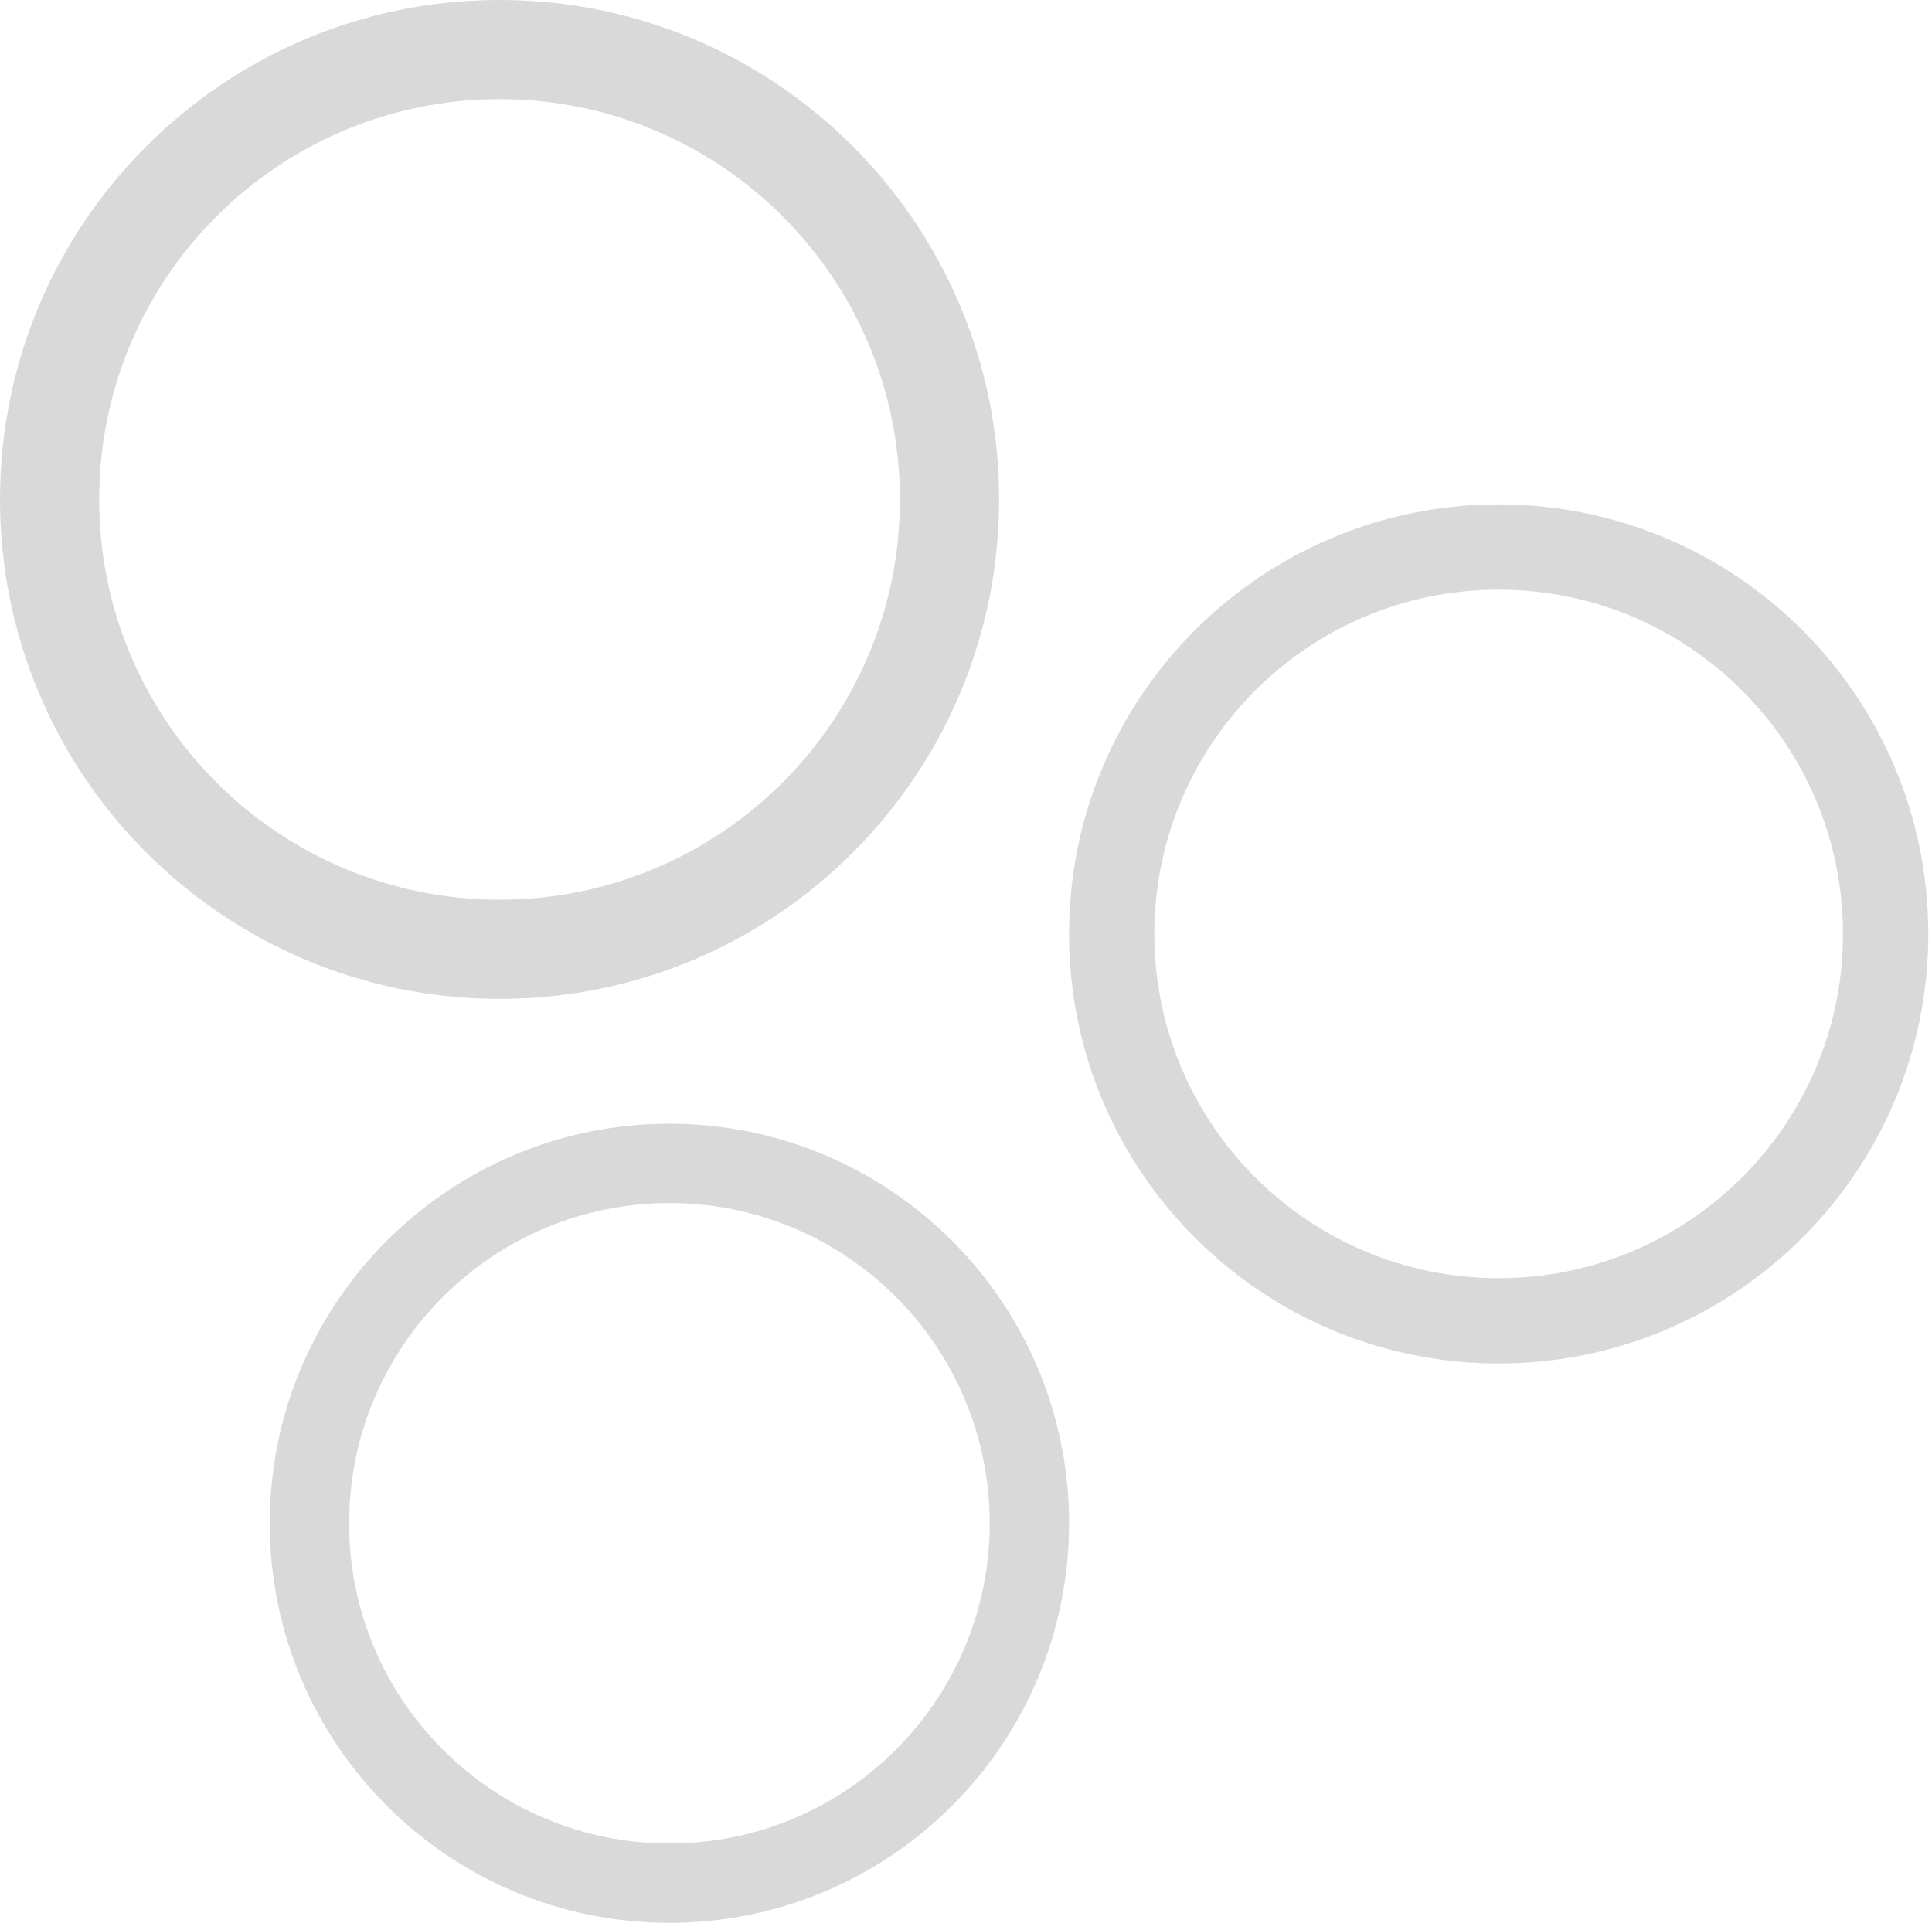 <svg width="222" height="221" viewBox="0 0 222 221" fill="none" xmlns="http://www.w3.org/2000/svg">
<path d="M114.805 57.403C114.805 89.105 89.105 114.805 57.403 114.805C25.7 114.805 0 89.105 0 57.403C0 25.7 25.7 0 57.403 0C89.105 0 114.805 25.7 114.805 57.403ZM11.397 57.403C11.397 82.811 31.995 103.408 57.403 103.408C82.811 103.408 103.408 82.811 103.408 57.403C103.408 31.995 82.811 11.397 57.403 11.397C31.995 11.397 11.397 31.995 11.397 57.403Z" fill="#D9D9D9"/>
<path d="M122.842 175.078C122.842 200.44 102.282 221 76.919 221C51.557 221 30.997 200.44 30.997 175.078C30.997 149.716 51.557 129.156 76.919 129.156C102.282 129.156 122.842 149.716 122.842 175.078ZM40.115 175.078C40.115 195.404 56.593 211.882 76.919 211.882C97.246 211.882 113.724 195.404 113.724 175.078C113.724 154.752 97.246 138.274 76.919 138.274C56.593 138.274 40.115 154.752 40.115 175.078Z" fill="#D9D9D9"/>
<path d="M221.574 107.343C221.574 134.607 199.472 156.709 172.208 156.709C144.944 156.709 122.842 134.607 122.842 107.343C122.842 80.079 144.944 57.977 172.208 57.977C199.472 57.977 221.574 80.079 221.574 107.343ZM132.643 107.343C132.643 129.194 150.357 146.907 172.208 146.907C194.059 146.907 211.772 129.194 211.772 107.343C211.772 85.492 194.059 67.778 172.208 67.778C150.357 67.778 132.643 85.492 132.643 107.343Z" fill="#D9D9D9"/>
</svg>
